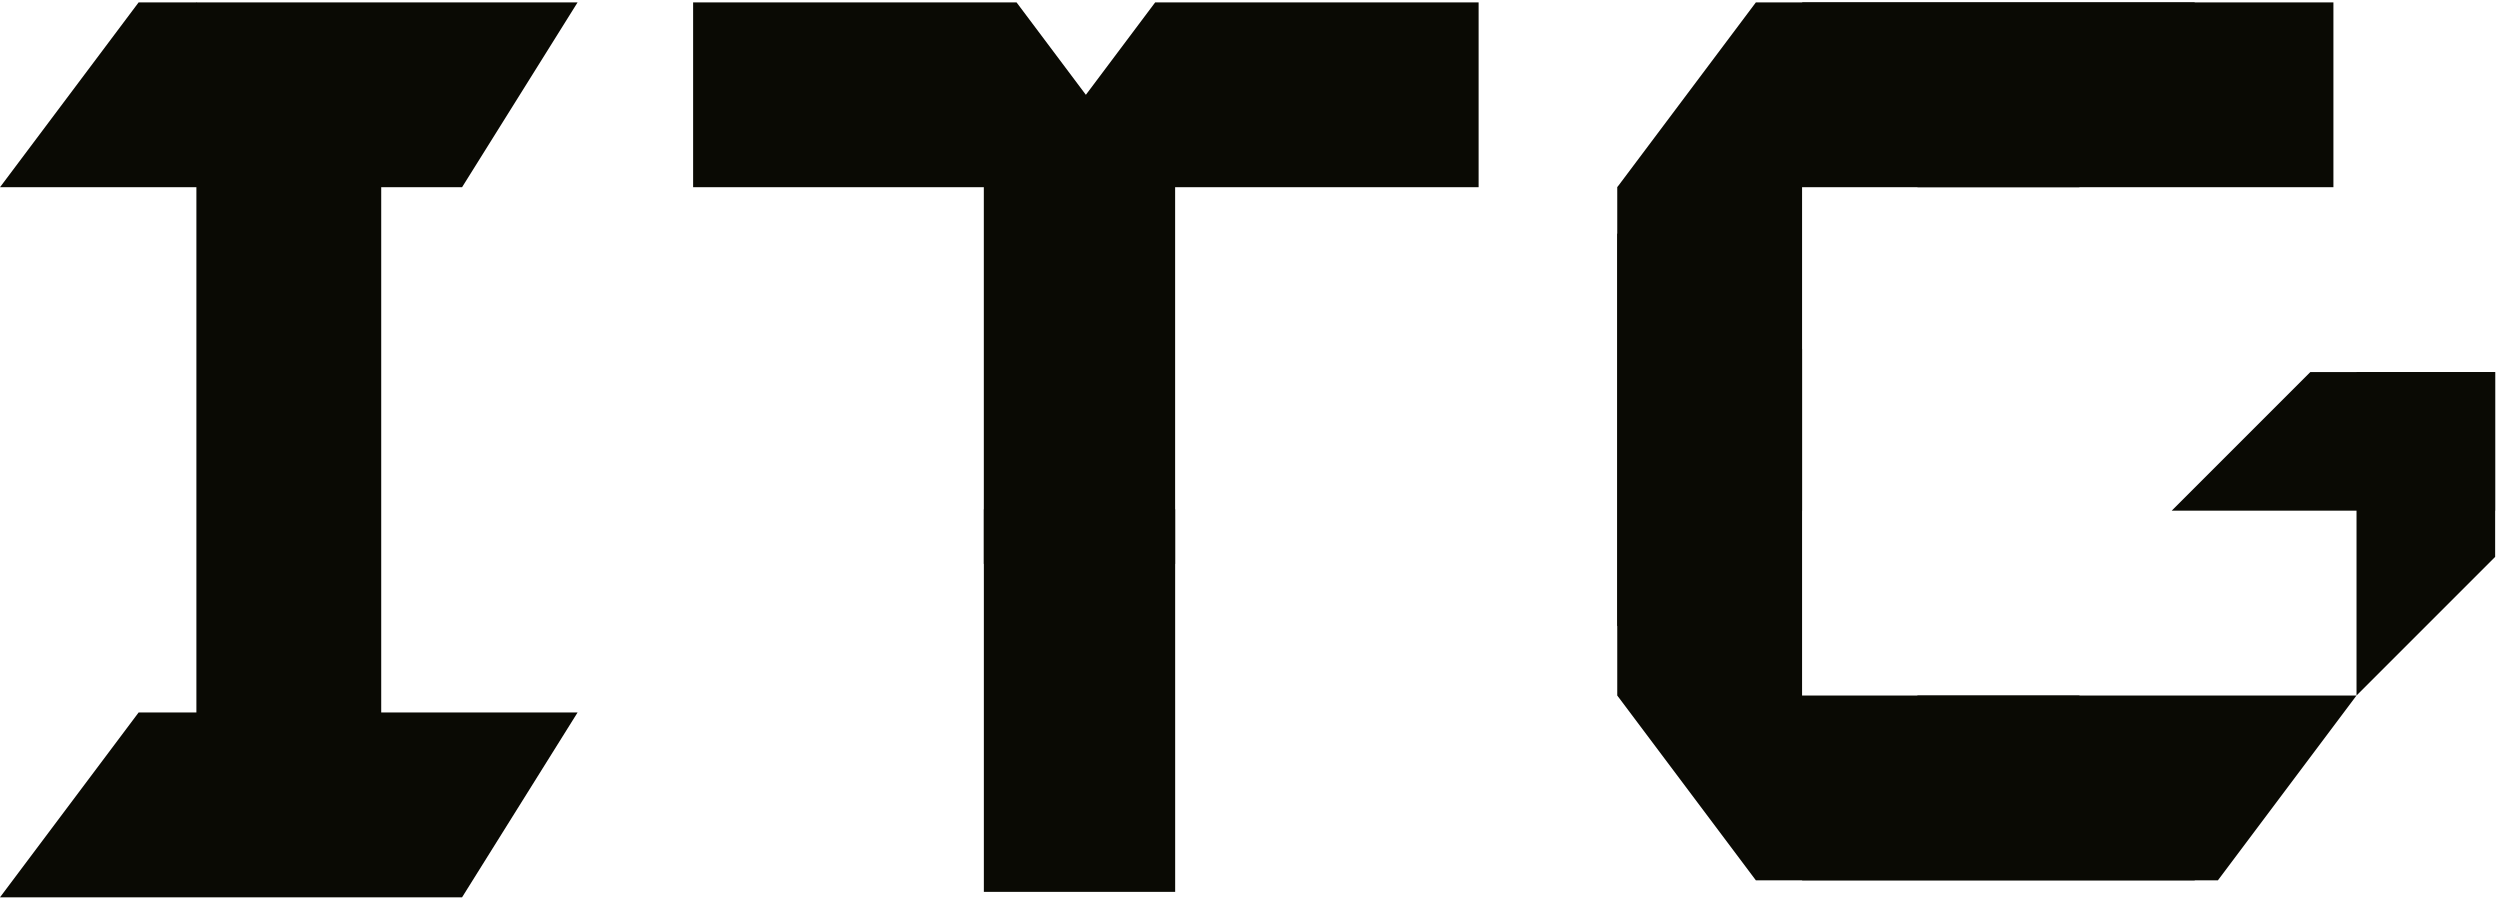 <svg width="479" height="172" viewBox="0 0 479 172" fill="none" xmlns="http://www.w3.org/2000/svg">
<path d="M188.507 170.883L188.507 97.575L225.161 97.575L225.162 170.883L188.507 170.883Z" fill="#0A0A04"/>
<path d="M225.154 34.739L225.154 108.047L188.5 108.047L188.5 34.739L225.154 34.739Z" fill="#0A0A04"/>
<path d="M26.559 0.459L0 35.872H88.532L110.665 0.459H26.559Z" fill="#0A0A04"/>
<path d="M336.424 0.46L309.864 35.872H398.396L420.529 0.46H336.424Z" fill="#0A0A04"/>
<path d="M336.424 168.67L309.864 133.258H398.396L420.529 168.67H336.424Z" fill="#0A0A04"/>
<path d="M309.864 35.873L345.277 9.314L345.277 97.846L309.864 119.979L309.864 35.873Z" fill="#0A0A04"/>
<path d="M447.083 0.46V35.872H367.404L345.271 0.46H447.083Z" fill="#0A0A04"/>
<path d="M451.51 71.286L478.07 71.286L478.07 106.699L451.51 133.259L451.51 71.286Z" fill="#0A0A04"/>
<path d="M478.073 97.845L478.073 71.285L442.661 71.285L416.101 97.845L478.073 97.845Z" fill="#0A0A04"/>
<path d="M424.951 168.67L451.51 133.258H367.405L345.272 168.67H424.951Z" fill="#0A0A04"/>
<path d="M309.864 133.258L345.277 155.391L345.277 66.859L309.864 44.726L309.864 133.258Z" fill="#0A0A04"/>
<path d="M221.33 0.46L194.771 35.872H283.303V0.46H221.33Z" fill="#0A0A04"/>
<path d="M194.773 0.46L221.333 35.872H132.801V0.46H194.773Z" fill="#0A0A04"/>
<path d="M73.041 27.019L37.629 0.46L37.629 164.243L73.041 164.243L73.041 27.019Z" fill="#0A0A04"/>
<path d="M26.559 136.511L0 171.923H88.532L110.665 136.511H26.559Z" fill="#0A0A04"/>
</svg>
